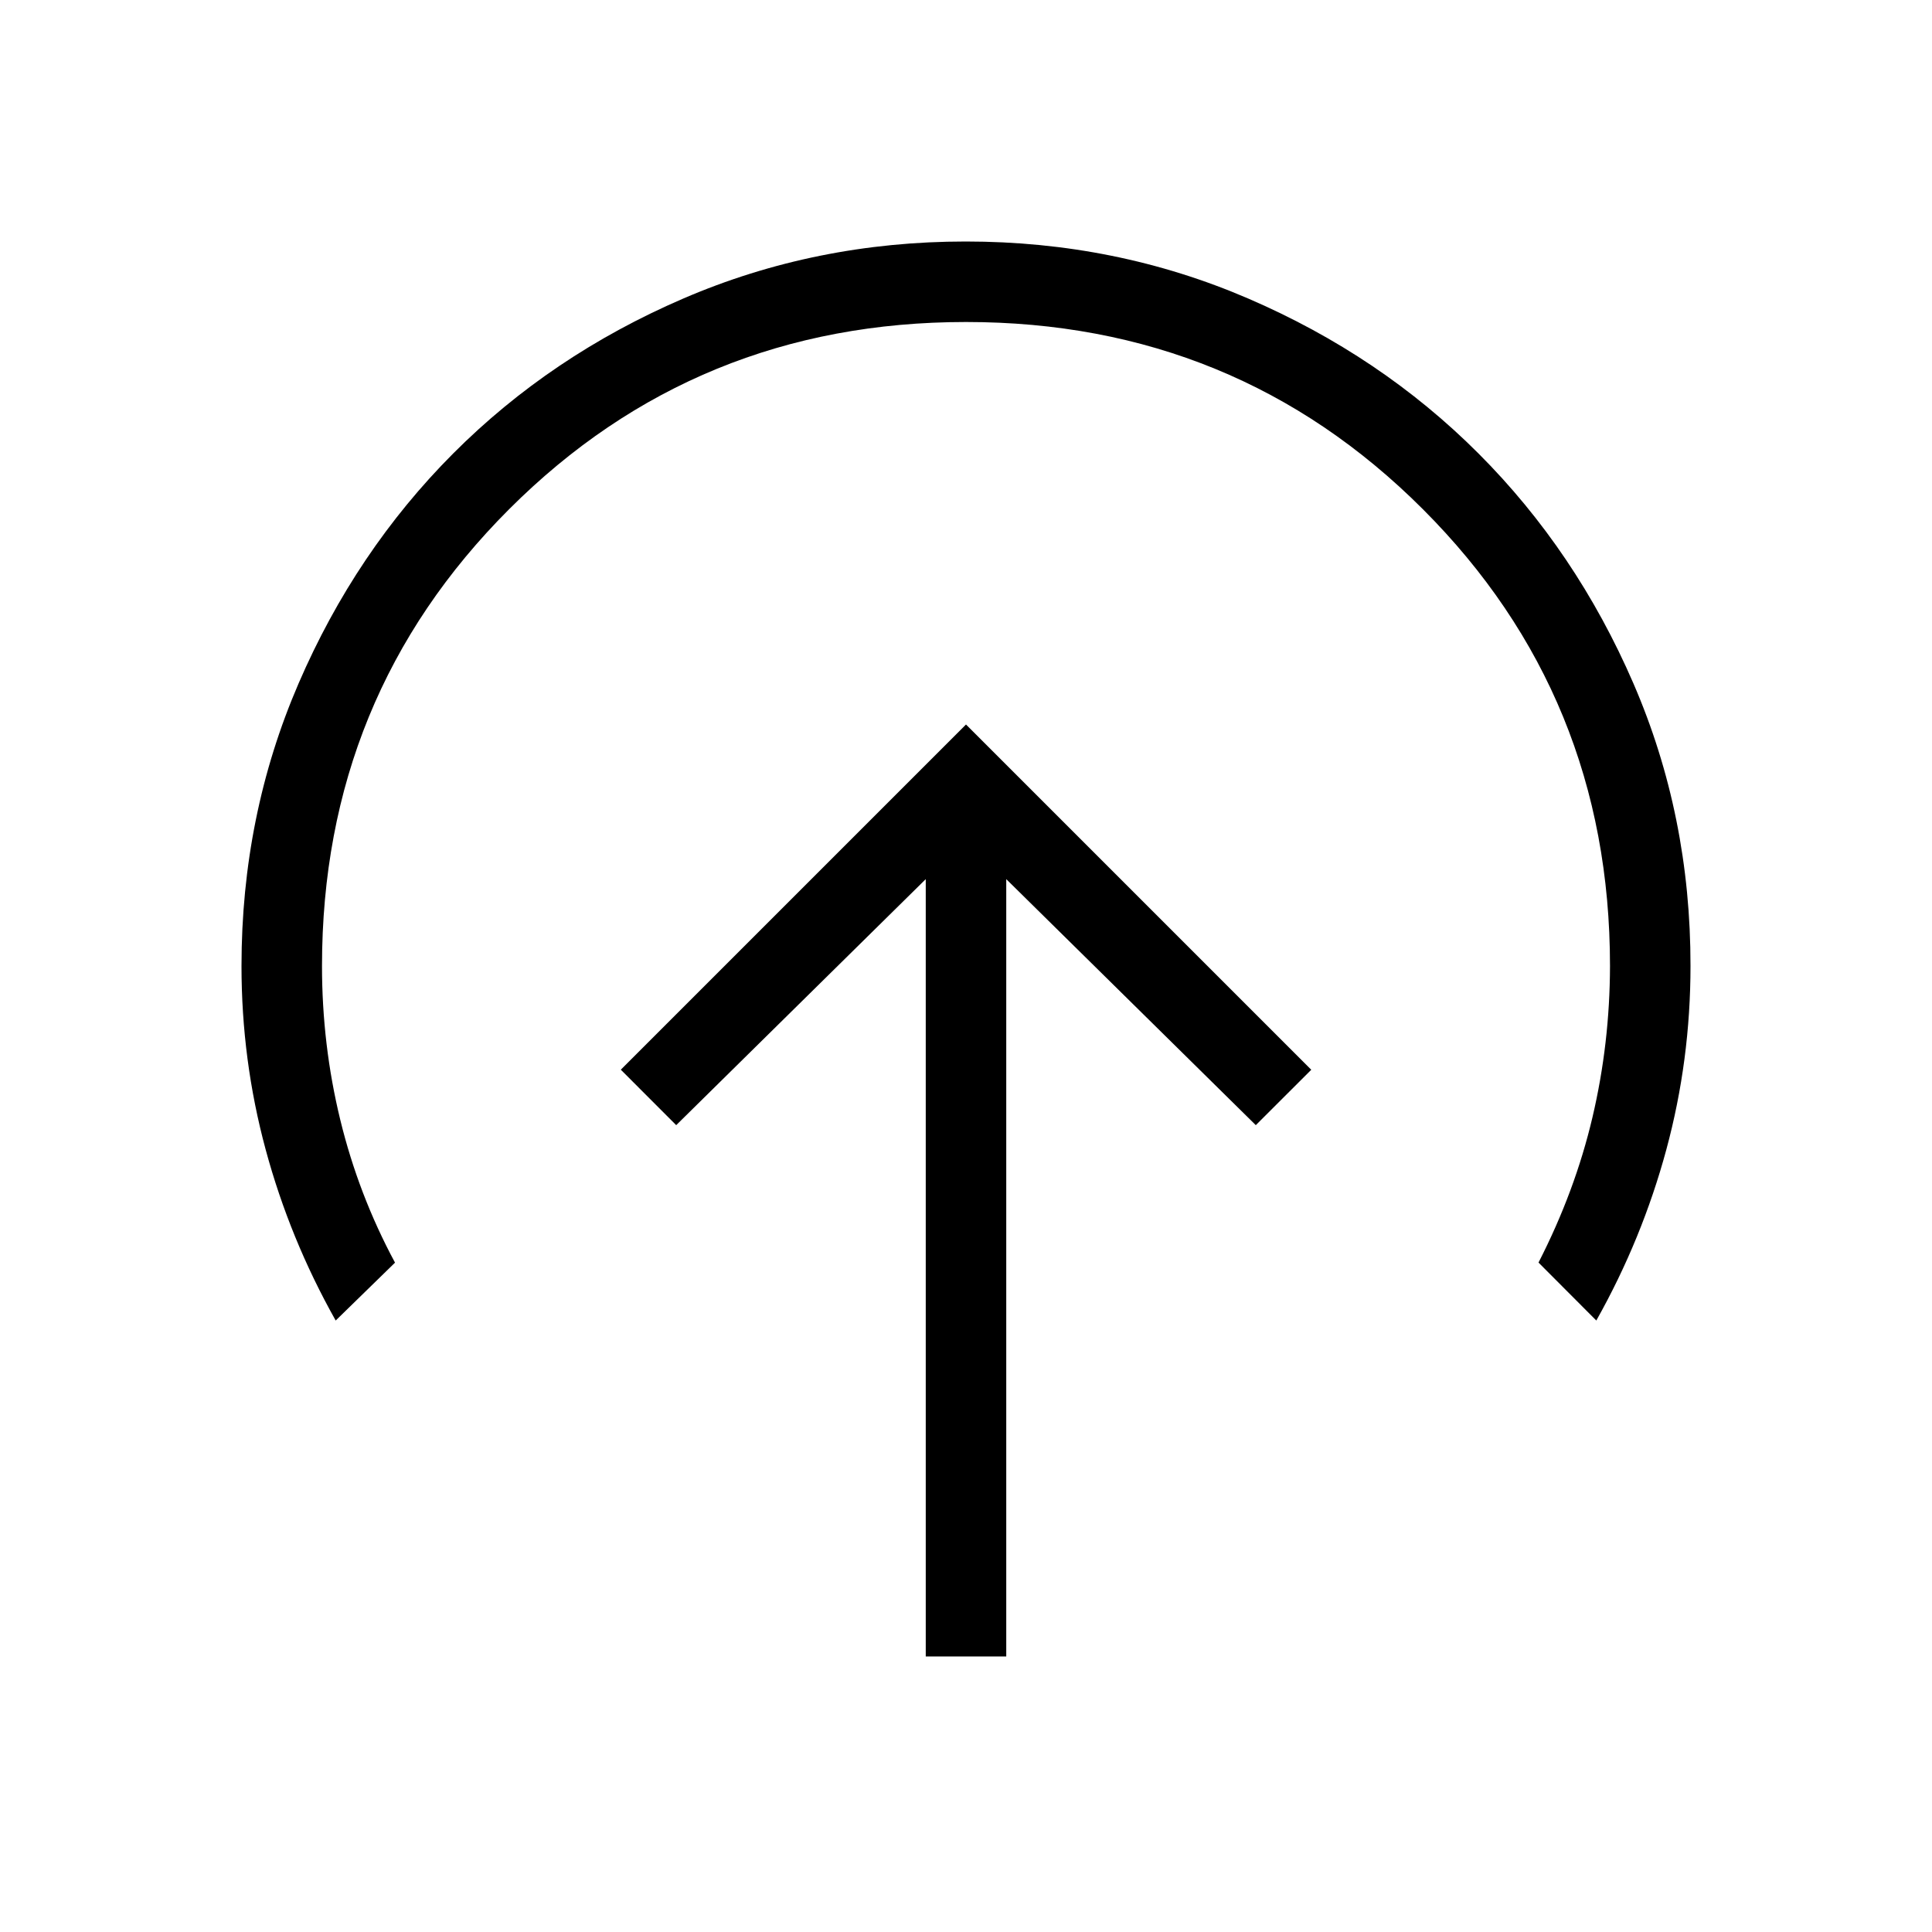 <svg xmlns="http://www.w3.org/2000/svg" width="1em" height="1em" viewBox="0 0 24 24"><path fill="currentColor" d="m12 9l-4.288 4.288l.688.689l3.1-3.056v9.656h1v-9.656l3.1 3.056l.689-.688zm-7.83 7.404Q3.6 15.39 3.3 14.28T3 12q0-1.868.709-3.51T5.63 5.633t2.857-1.924T11.997 3t3.51.709t2.859 1.924t1.925 2.857T21 12q0 1.17-.3 2.28t-.87 2.124l-.718-.72q.454-.886.67-1.804T20 12q0-3.35-2.325-5.675T12 4T6.325 6.325T4 12q0 .979.227 1.911t.68 1.774z"/></svg>